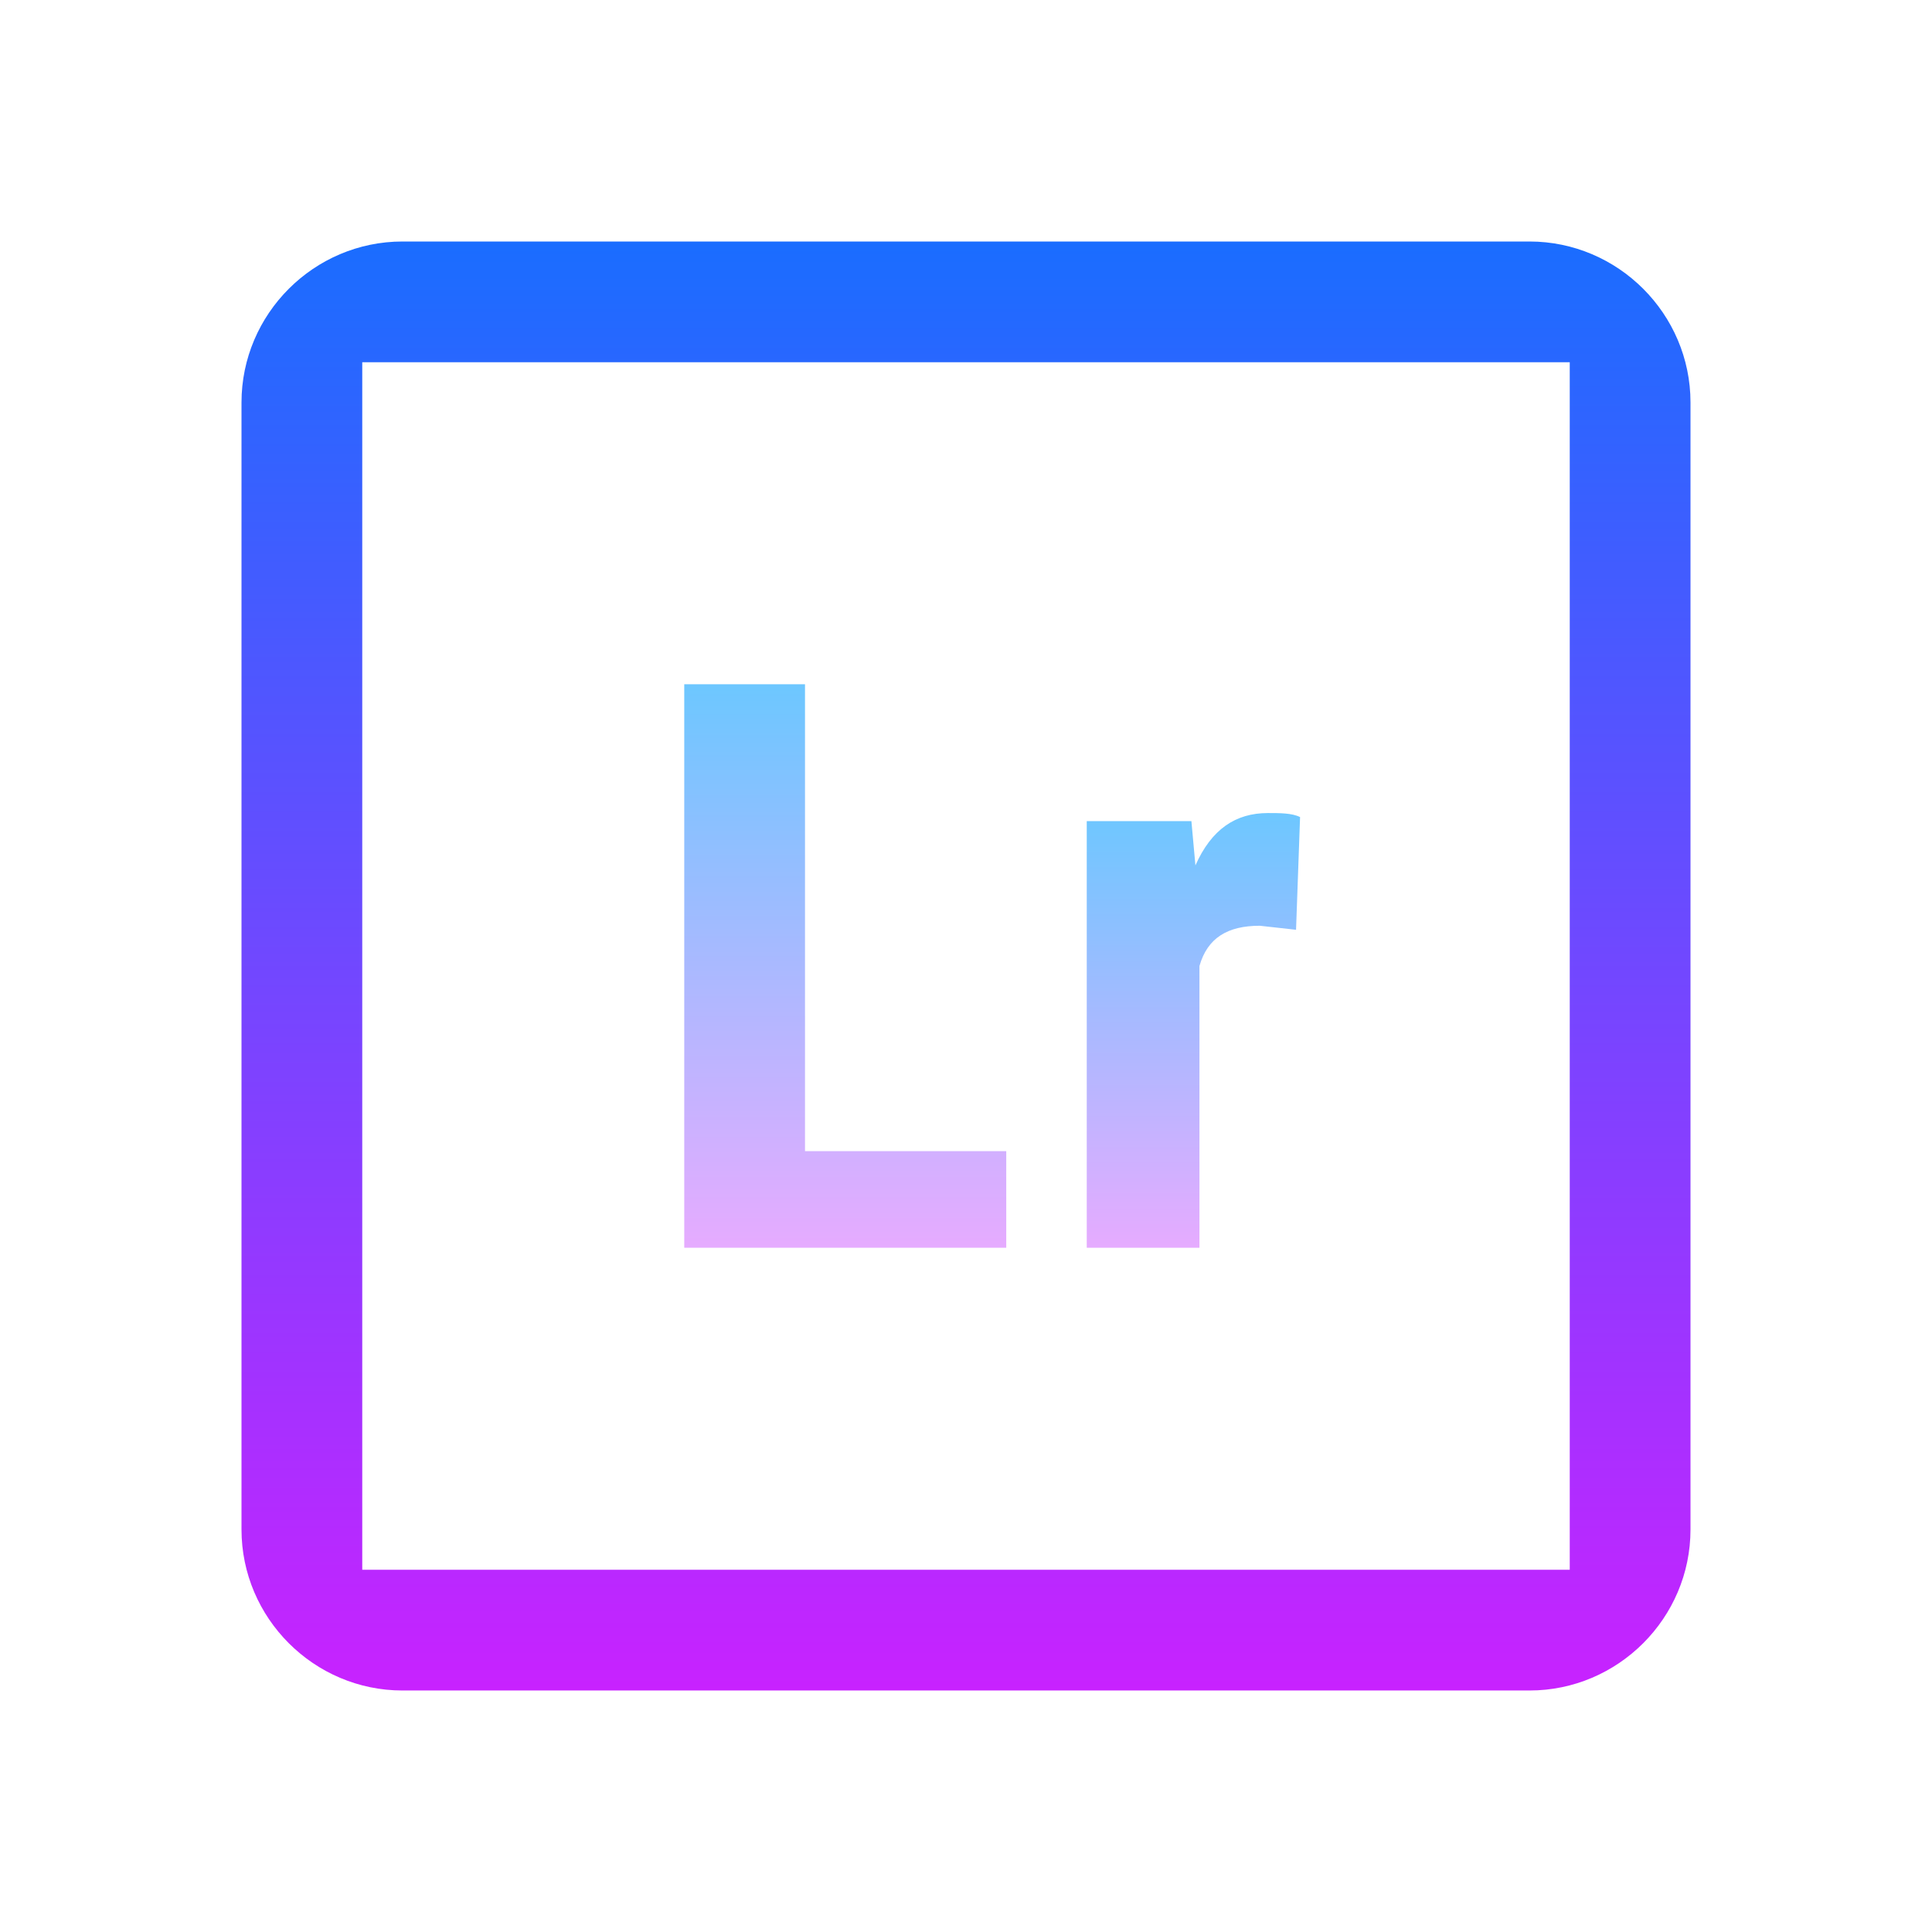 <?xml version="1.0" encoding="utf-8"?>
<!-- Generator: Adobe Illustrator 17.1.0, SVG Export Plug-In . SVG Version: 6.00 Build 0)  -->
<!DOCTYPE svg PUBLIC "-//W3C//DTD SVG 1.1//EN" "http://www.w3.org/Graphics/SVG/1.1/DTD/svg11.dtd">
<svg version="1.1" id="Layer_1" xmlns:x="http://ns.adobe.com/Extensibility/1.0/" xmlns:i="http://ns.adobe.com/AdobeIllustrator/10.0/" xmlns:graph="http://ns.adobe.com/Graphs/1.0/"
	 xmlns="http://www.w3.org/2000/svg" xmlns:xlink="http://www.w3.org/1999/xlink" x="0px" y="0px" viewBox="0 0 528 528"
	 enable-background="new 0 0 528 528" xml:space="preserve">
<linearGradient id="SVGID_1_" gradientUnits="userSpaceOnUse" x1="326.15" y1="222.2" x2="326.15" y2="341">
	<stop  offset="0" style="stop-color:#6DC7FF"/>
	<stop  offset="1" style="stop-color:#E6ABFF"/>
</linearGradient>
<path fill="url(#SVGID_1_)" d="M327.8,264c2.2-7.7,7.7-11,16.5-11l9.9,1.1l1.1-30.8c-2.2-1.1-5.5-1.1-8.8-1.1
	c-8.8,0-15.4,4.4-19.8,14.3l-1.1-12.1H297V341h30.8V264z"/>
<linearGradient id="SVGID_2_" gradientUnits="userSpaceOnUse" x1="231" y1="187" x2="231" y2="341">
	<stop  offset="0" style="stop-color:#6DC7FF"/>
	<stop  offset="1" style="stop-color:#E6ABFF"/>
</linearGradient>
<polygon fill="url(#SVGID_2_)" points="275,314.6 220,314.6 220,187 187,187 187,341 275,341 "/>
<linearGradient id="SVGID_3_" gradientUnits="userSpaceOnUse" x1="264" y1="66" x2="264" y2="462">
	<stop  offset="0" style="stop-color:#1A6DFF"/>
	<stop  offset="1" style="stop-color:#C822FF"/>
</linearGradient>
<path fill="url(#SVGID_3_)" d="M418,66H110c-24.2,0-44,19.8-44,44v308c0,24.2,19.8,44,44,44h308c24.2,0,44-19.8,44-44V110
	C462,85.8,442.2,66,418,66z M429,429H99V99h330V429z"/>
</svg>
